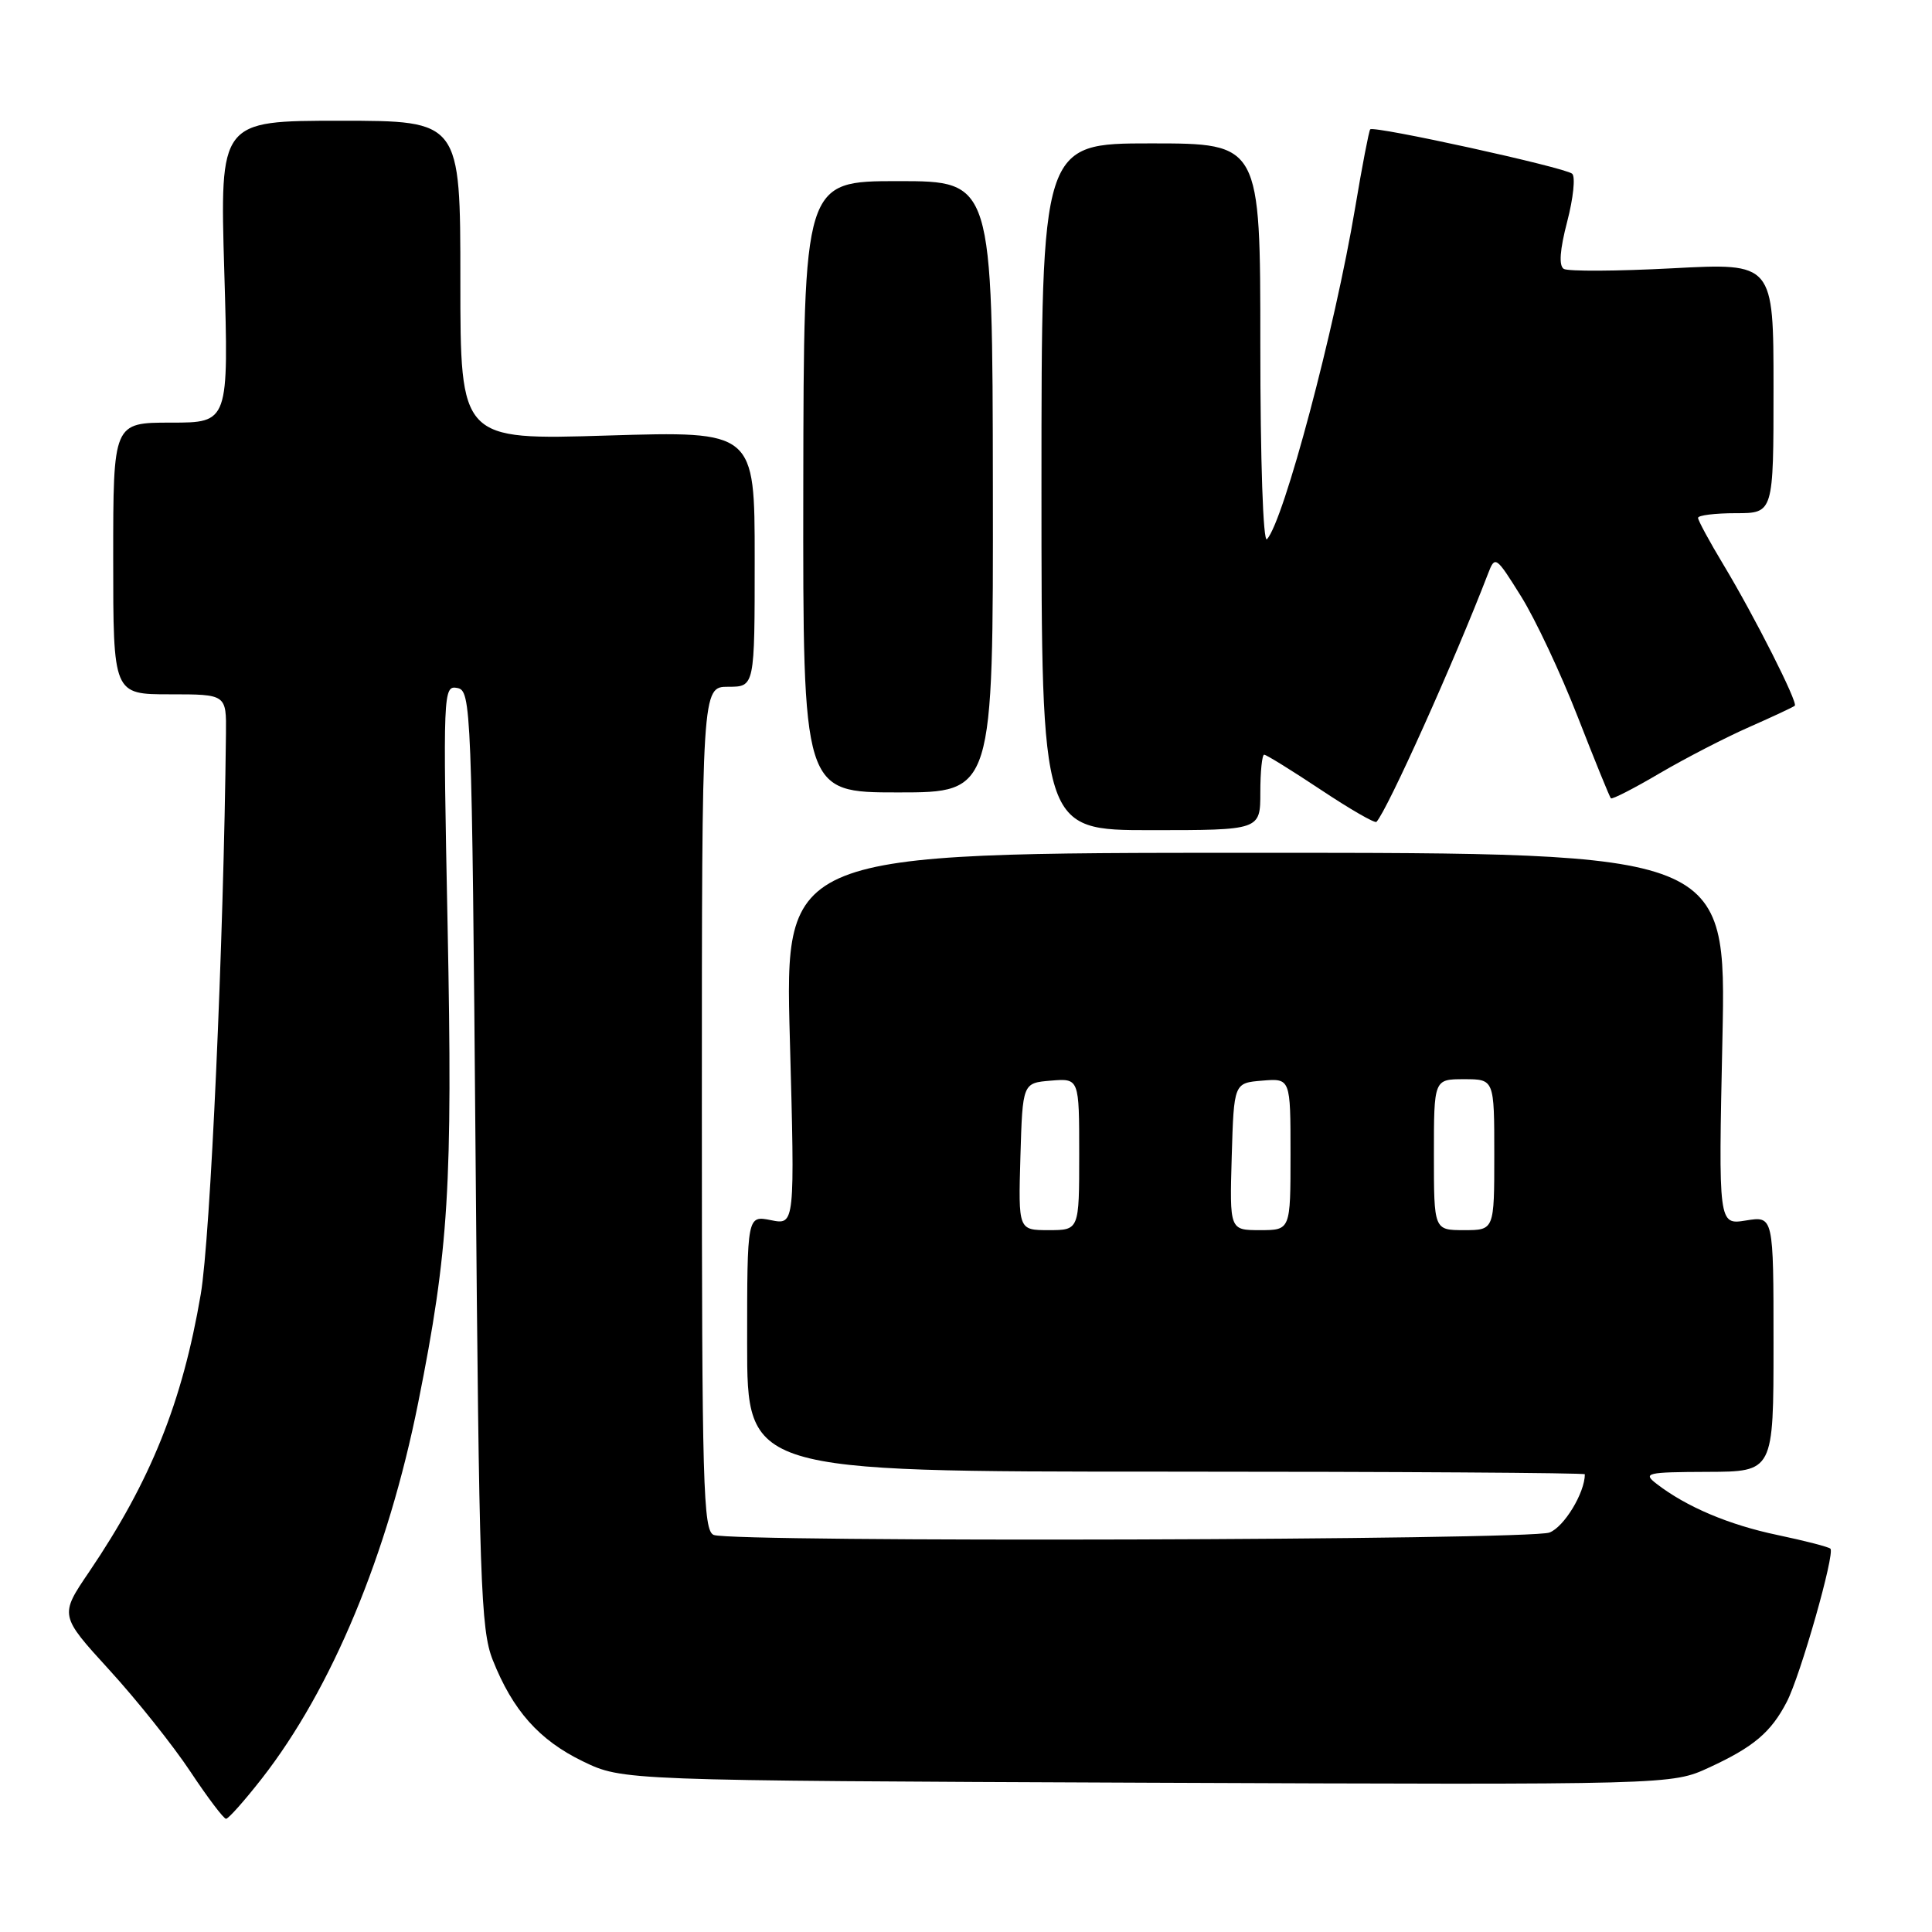<?xml version="1.0" encoding="UTF-8" standalone="no"?>
<!DOCTYPE svg PUBLIC "-//W3C//DTD SVG 1.1//EN" "http://www.w3.org/Graphics/SVG/1.1/DTD/svg11.dtd" >
<svg xmlns="http://www.w3.org/2000/svg" xmlns:xlink="http://www.w3.org/1999/xlink" version="1.1" viewBox="0 0 256 256">
 <g >
 <path fill="currentColor"
d=" M 34.69 235.67 C 43.96 223.80 51.40 205.92 55.41 185.88 C 59.47 165.63 59.99 157.08 59.31 122.70 C 58.69 91.63 58.72 90.80 60.59 91.16 C 62.44 91.51 62.52 93.47 63.02 153.51 C 63.48 209.50 63.70 215.93 65.28 219.93 C 67.94 226.65 71.44 230.58 77.24 233.39 C 82.50 235.93 82.50 235.93 152.00 236.22 C 221.50 236.50 221.50 236.50 226.46 234.21 C 232.36 231.49 234.67 229.54 236.76 225.50 C 238.57 222.02 243.17 205.84 242.54 205.21 C 242.30 204.97 239.15 204.16 235.54 203.40 C 229.08 202.05 223.45 199.66 219.50 196.61 C 217.65 195.18 218.16 195.06 226.25 195.03 C 235.00 195.00 235.00 195.00 235.00 178.06 C 235.00 161.13 235.00 161.13 231.35 161.72 C 227.70 162.31 227.70 162.31 228.23 137.65 C 228.75 113.00 228.75 113.00 166.37 113.00 C 103.98 113.00 103.98 113.00 104.66 137.66 C 105.33 162.32 105.33 162.32 102.16 161.68 C 99.00 161.05 99.00 161.05 99.00 178.03 C 99.00 195.00 99.00 195.00 154.50 195.00 C 185.03 195.00 210.00 195.16 210.00 195.35 C 210.00 197.80 207.25 202.34 205.31 203.07 C 202.64 204.09 97.19 204.39 94.58 203.39 C 93.17 202.85 93.00 196.94 93.00 146.89 C 93.00 91.00 93.00 91.00 96.50 91.00 C 100.00 91.00 100.00 91.00 100.00 74.06 C 100.00 57.12 100.00 57.12 80.50 57.71 C 61.00 58.31 61.00 58.31 61.00 37.16 C 61.00 16.00 61.00 16.00 45.07 16.00 C 29.13 16.00 29.13 16.00 29.72 36.00 C 30.31 56.00 30.31 56.00 22.66 56.00 C 15.00 56.00 15.00 56.00 15.00 74.00 C 15.00 92.00 15.00 92.00 22.50 92.00 C 30.00 92.00 30.00 92.00 29.94 97.25 C 29.64 124.97 27.88 164.01 26.60 171.50 C 24.16 185.82 19.97 196.23 11.81 208.28 C 7.89 214.05 7.89 214.05 14.49 221.28 C 18.12 225.25 22.95 231.31 25.23 234.75 C 27.51 238.19 29.64 241.00 29.95 241.00 C 30.27 241.00 32.40 238.60 34.69 235.67 Z  M 167.00 105.00 C 167.00 102.25 167.23 100.00 167.51 100.00 C 167.79 100.00 171.17 102.09 175.02 104.65 C 178.87 107.21 182.19 109.13 182.39 108.90 C 183.87 107.28 192.72 87.59 197.17 76.02 C 198.10 73.59 198.21 73.67 201.55 79.02 C 203.43 82.03 206.81 89.22 209.06 94.99 C 211.31 100.76 213.29 105.62 213.45 105.78 C 213.62 105.95 216.53 104.46 219.92 102.46 C 223.32 100.47 228.66 97.71 231.80 96.33 C 234.93 94.95 237.64 93.68 237.82 93.51 C 238.25 93.08 232.48 81.67 228.39 74.87 C 226.52 71.77 225.00 68.96 225.00 68.62 C 225.00 68.28 227.25 68.00 230.00 68.00 C 235.00 68.00 235.00 68.00 235.00 51.42 C 235.00 34.84 235.00 34.84 221.61 35.55 C 214.25 35.94 207.77 35.97 207.21 35.63 C 206.53 35.21 206.69 33.09 207.66 29.37 C 208.47 26.27 208.77 23.41 208.32 23.02 C 207.36 22.18 182.03 16.62 181.56 17.14 C 181.39 17.34 180.49 22.00 179.57 27.50 C 176.86 43.66 170.11 69.03 167.88 71.45 C 167.37 72.00 167.00 61.04 167.00 45.70 C 167.00 19.00 167.00 19.00 152.50 19.00 C 138.00 19.00 138.00 19.00 138.00 64.50 C 138.00 110.00 138.00 110.00 152.50 110.00 C 167.00 110.00 167.00 110.00 167.00 105.00 Z  M 131.56 64.50 C 131.51 24.00 131.51 24.00 119.01 24.00 C 106.50 24.00 106.50 24.00 106.44 64.50 C 106.39 105.00 106.39 105.00 119.00 105.00 C 131.61 105.00 131.61 105.00 131.56 64.50 Z  M 135.21 153.25 C 135.50 143.50 135.50 143.50 139.25 143.19 C 143.00 142.88 143.00 142.88 143.00 152.94 C 143.00 163.00 143.00 163.00 138.96 163.00 C 134.93 163.00 134.93 163.00 135.21 153.25 Z  M 163.21 153.25 C 163.50 143.50 163.50 143.50 167.25 143.19 C 171.00 142.88 171.00 142.88 171.00 152.94 C 171.00 163.00 171.00 163.00 166.96 163.00 C 162.93 163.00 162.93 163.00 163.21 153.25 Z  M 190.00 153.00 C 190.00 143.00 190.00 143.00 194.00 143.00 C 198.00 143.00 198.00 143.00 198.00 153.00 C 198.00 163.00 198.00 163.00 194.00 163.00 C 190.00 163.00 190.00 163.00 190.00 153.00 Z "/>
</g>
</svg>
